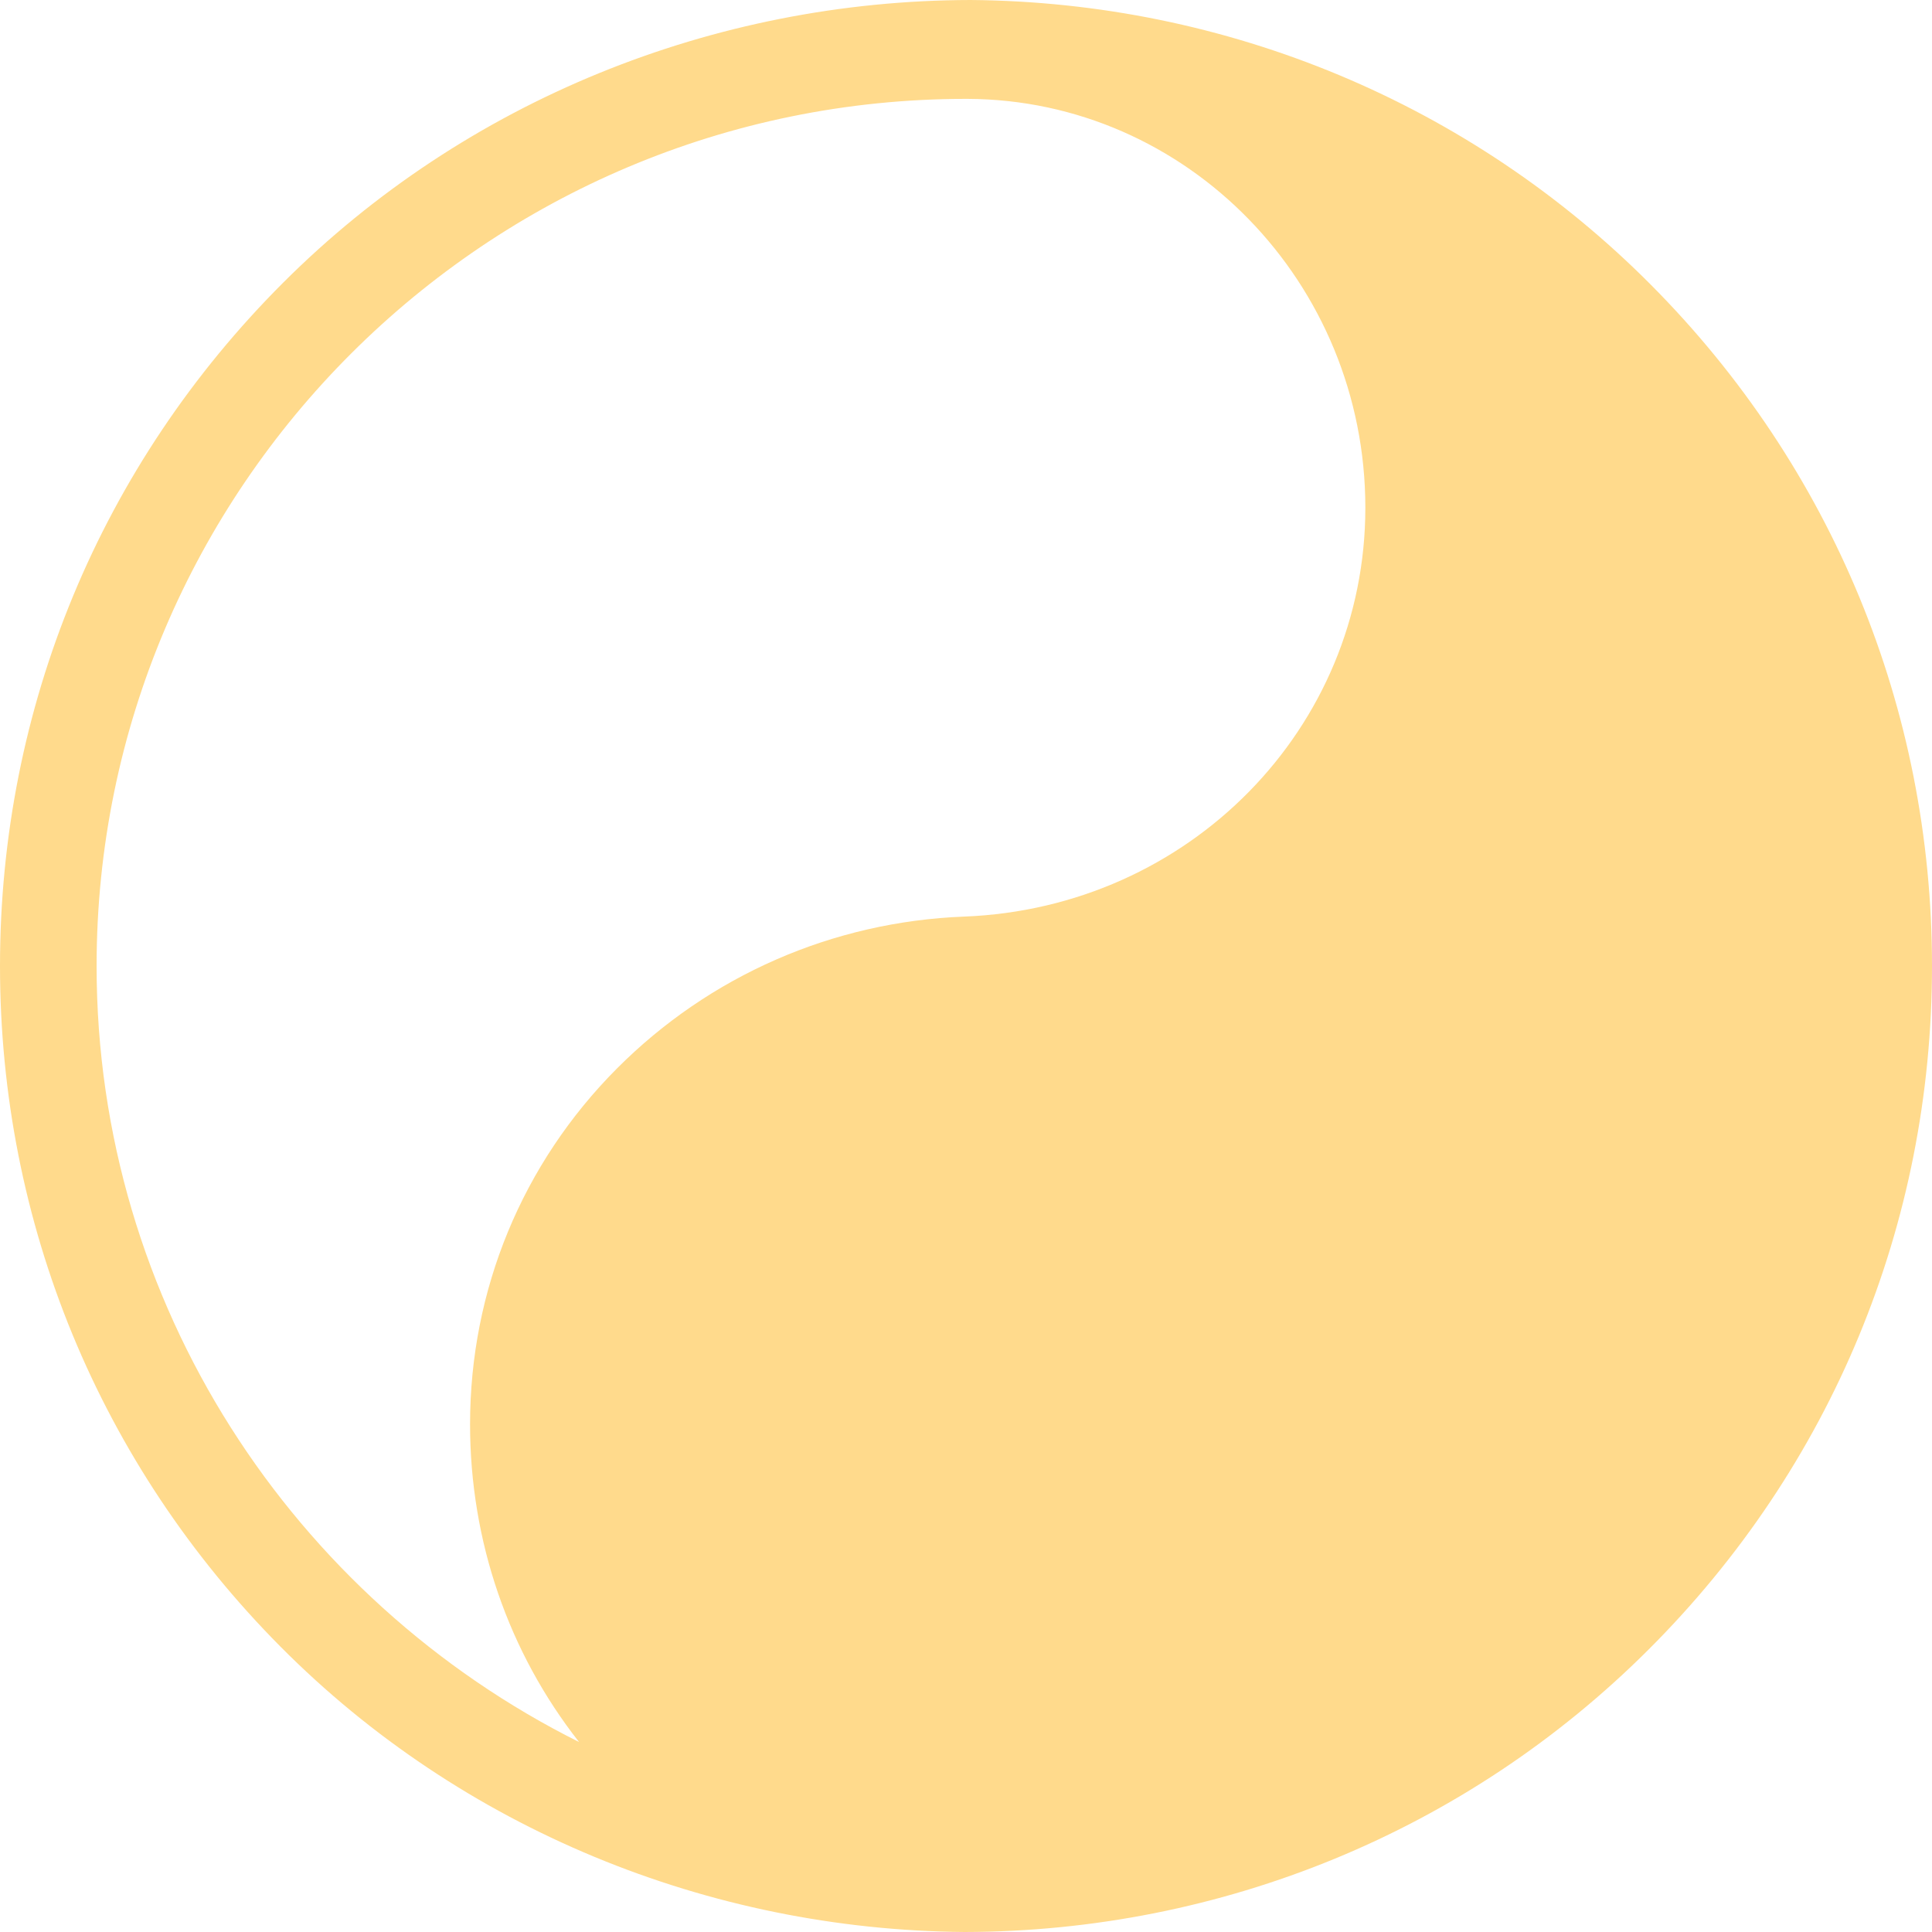 <svg width="40" height="40" viewBox="0 0 40 40" fill="none" xmlns="http://www.w3.org/2000/svg">
<path d="M34.186 5.902C30.447 2.139 25.399 0.043 20.097 0C14.774 0.01 9.634 2.085 5.867 5.848C2.083 9.627 0 14.653 0 20C0 25.318 2.064 30.325 5.812 34.097C9.551 37.86 14.668 39.956 19.969 40C25.293 39.99 30.366 37.914 34.133 34.151C37.917 30.373 40 25.347 40 20C40 14.681 37.935 9.674 34.186 5.902ZM19.962 18.977C17.242 19.082 14.69 20.199 12.774 22.121C10.812 24.09 9.732 26.707 9.732 29.488C9.732 31.907 10.527 34.206 11.989 36.067C6.077 33.114 2 27.007 2 20C2 10.101 10.075 2.047 20 2.047C20.012 2.047 20.023 2.047 20.034 2.047C24.578 2.065 28.268 5.856 28.268 10.511C28.268 15.077 24.62 18.796 19.962 18.977Z" fill="url(#paint0_linear_641_373)"/>
<path d="M34.186 5.902C30.447 2.139 25.399 0.043 20.097 0C14.774 0.01 9.634 2.085 5.867 5.848C2.083 9.627 0 14.653 0 20C0 25.318 2.064 30.325 5.812 34.097C9.551 37.86 14.668 39.956 19.969 40C25.293 39.99 30.366 37.914 34.133 34.151C37.917 30.373 40 25.347 40 20C40 14.681 37.935 9.674 34.186 5.902ZM19.962 18.977C17.242 19.082 14.69 20.199 12.774 22.121C10.812 24.09 9.732 26.707 9.732 29.488C9.732 31.907 10.527 34.206 11.989 36.067C6.077 33.114 2 27.007 2 20C2 10.101 10.075 2.047 20 2.047C20.012 2.047 20.023 2.047 20.034 2.047C24.578 2.065 28.268 5.856 28.268 10.511C28.268 15.077 24.62 18.796 19.962 18.977Z" fill="url(#paint1_radial_641_373)" fill-opacity="0.8"/>
<path d="M34.186 5.902C30.447 2.139 25.399 0.043 20.097 0C14.774 0.01 9.634 2.085 5.867 5.848C2.083 9.627 0 14.653 0 20C0 25.318 2.064 30.325 5.812 34.097C9.551 37.86 14.668 39.956 19.969 40C25.293 39.99 30.366 37.914 34.133 34.151C37.917 30.373 40 25.347 40 20C40 14.681 37.935 9.674 34.186 5.902ZM19.962 18.977C17.242 19.082 14.69 20.199 12.774 22.121C10.812 24.09 9.732 26.707 9.732 29.488C9.732 31.907 10.527 34.206 11.989 36.067C6.077 33.114 2 27.007 2 20C2 10.101 10.075 2.047 20 2.047C20.012 2.047 20.023 2.047 20.034 2.047C24.578 2.065 28.268 5.856 28.268 10.511C28.268 15.077 24.62 18.796 19.962 18.977Z" fill="#FFAD00" fill-opacity="0.45"/>
<path d="M34.186 5.902C30.447 2.139 25.399 0.043 20.097 0C14.774 0.01 9.634 2.085 5.867 5.848C2.083 9.627 0 14.653 0 20C0 25.318 2.064 30.325 5.812 34.097C9.551 37.86 14.668 39.956 19.969 40C25.293 39.99 30.366 37.914 34.133 34.151C37.917 30.373 40 25.347 40 20C40 14.681 37.935 9.674 34.186 5.902ZM19.962 18.977C17.242 19.082 14.69 20.199 12.774 22.121C10.812 24.09 9.732 26.707 9.732 29.488C9.732 31.907 10.527 34.206 11.989 36.067C6.077 33.114 2 27.007 2 20C2 10.101 10.075 2.047 20 2.047C20.012 2.047 20.023 2.047 20.034 2.047C24.578 2.065 28.268 5.856 28.268 10.511C28.268 15.077 24.62 18.796 19.962 18.977Z" fill="url(#paint2_radial_641_373)" fill-opacity="0.8"/>
</svg>
